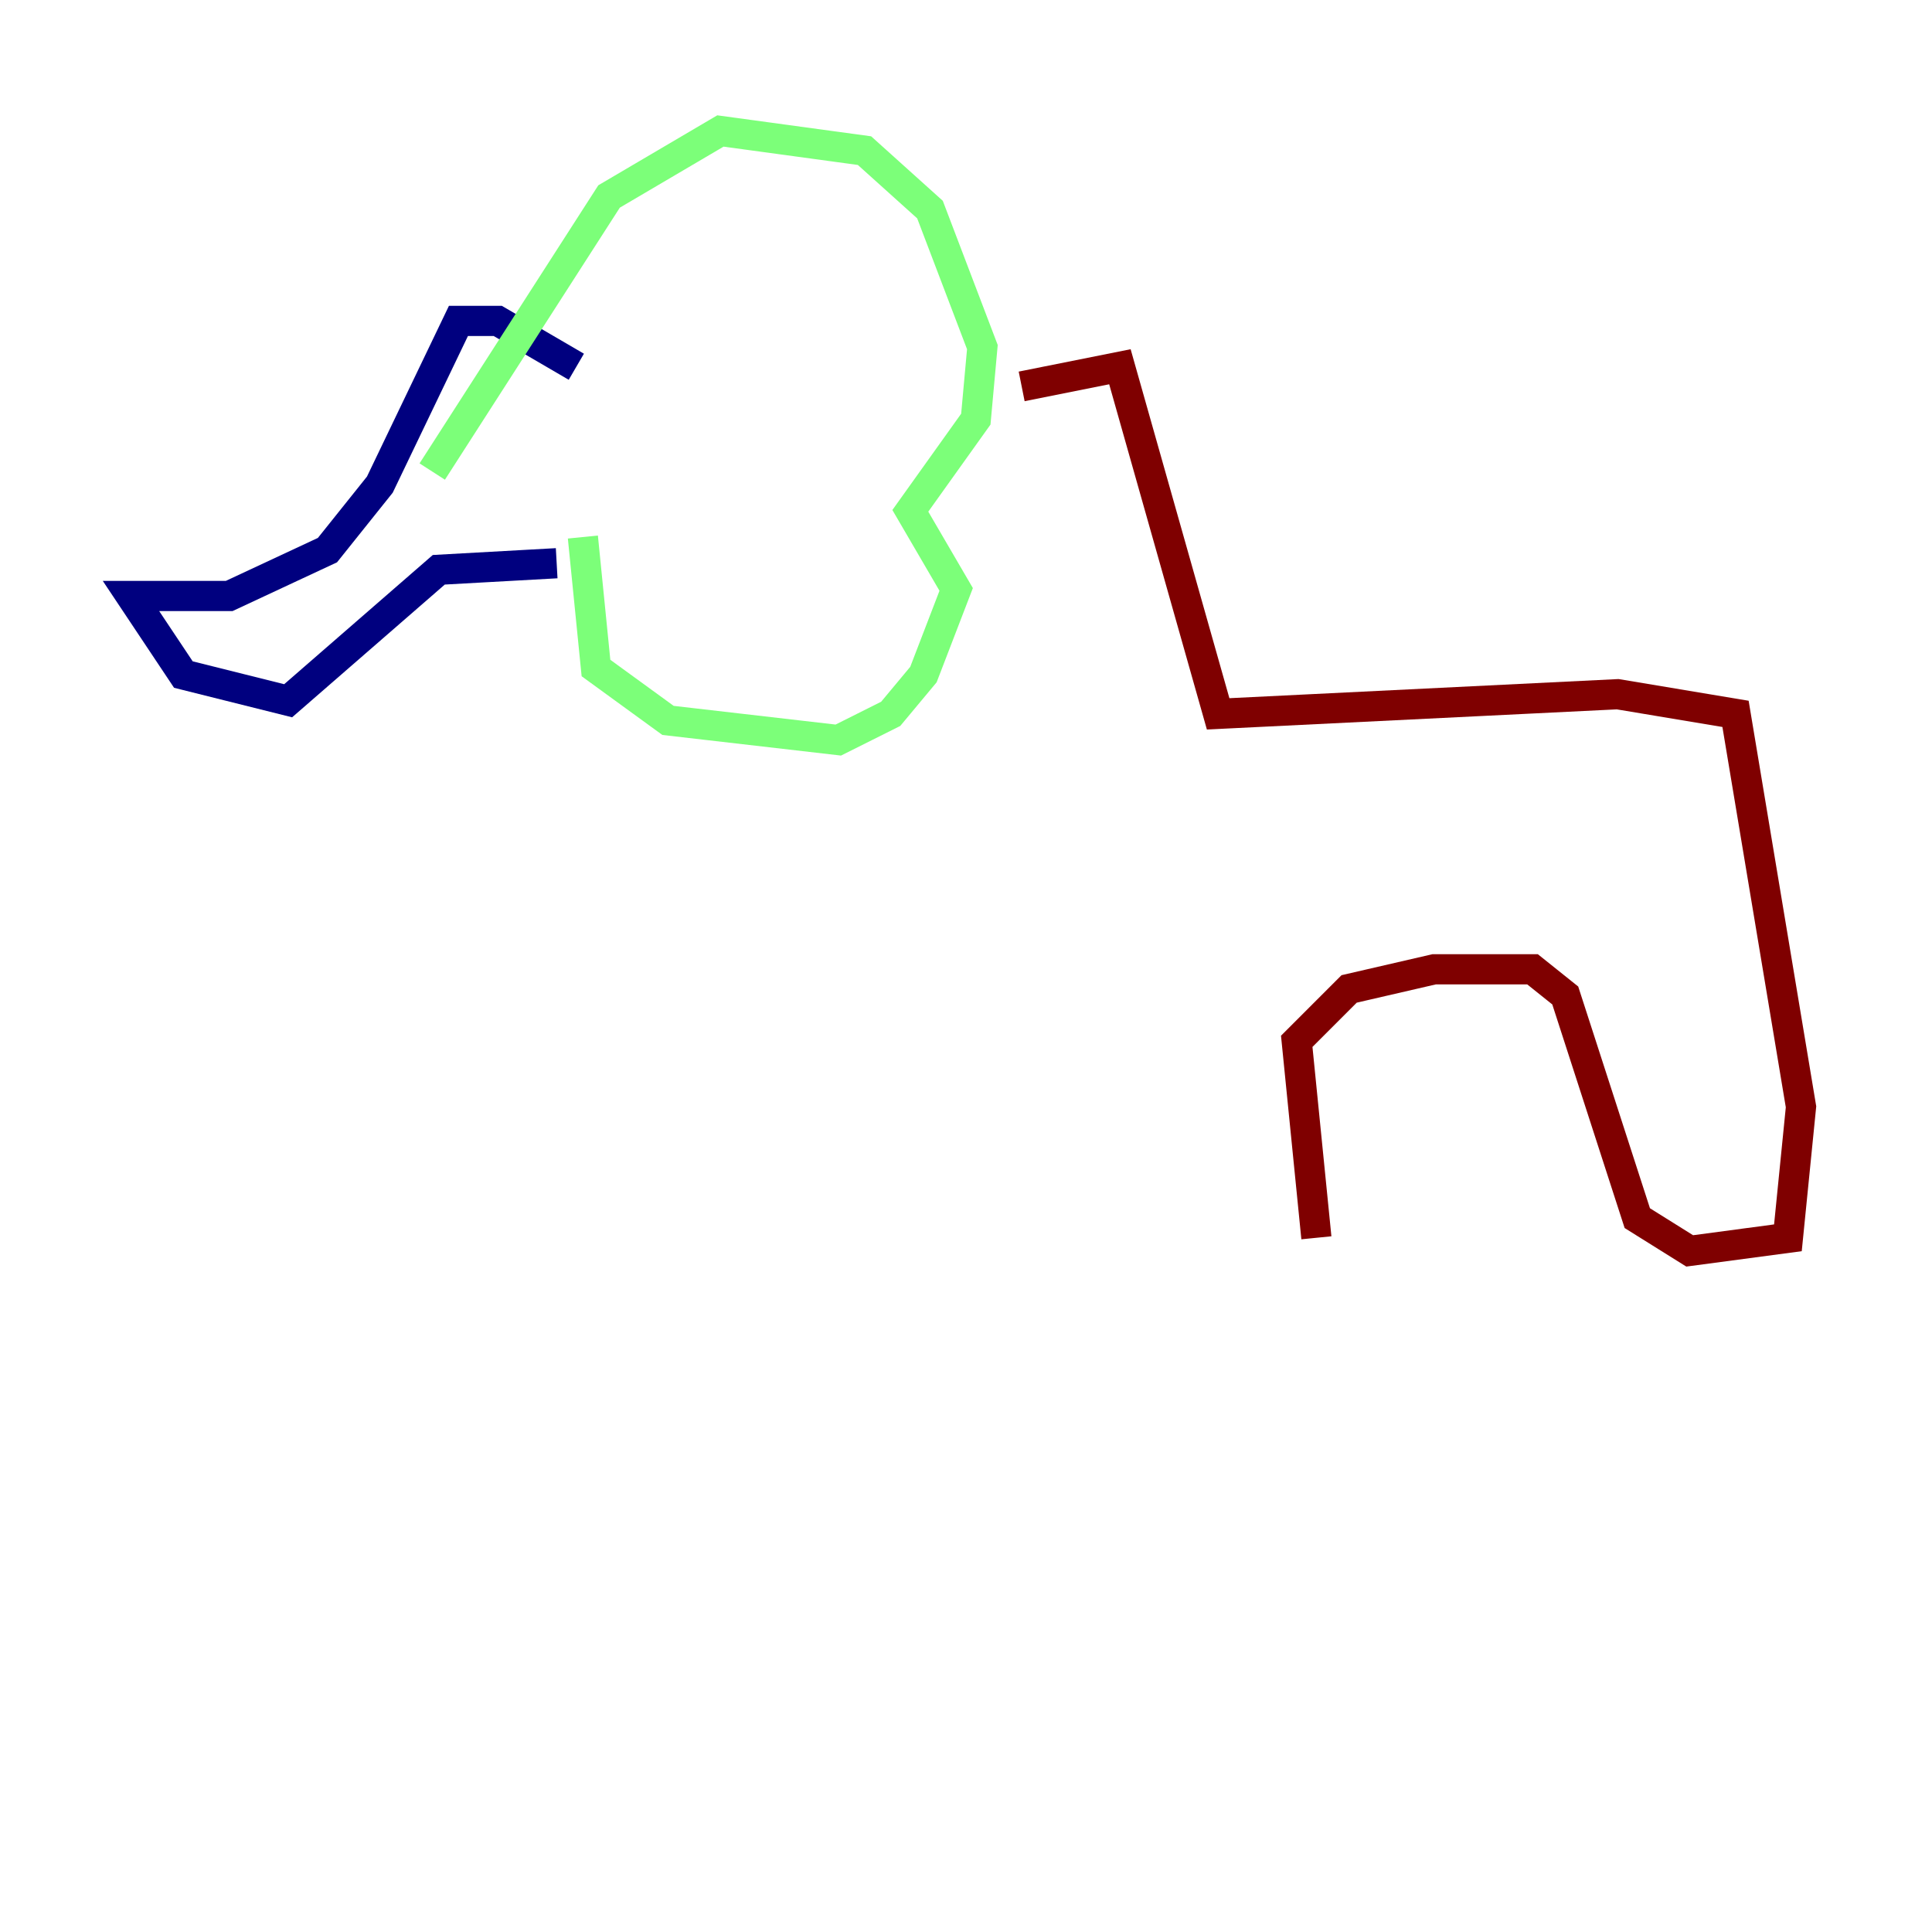 <?xml version="1.0" encoding="utf-8" ?>
<svg baseProfile="tiny" height="128" version="1.2" viewBox="0,0,128,128" width="128" xmlns="http://www.w3.org/2000/svg" xmlns:ev="http://www.w3.org/2001/xml-events" xmlns:xlink="http://www.w3.org/1999/xlink"><defs /><polyline fill="none" points="38.183,24.298 32.976,21.261 30.373,21.261 25.166,32.108 21.695,36.447 15.186,39.485 8.678,39.485 12.149,44.691 19.091,46.427 29.071,37.749 36.881,37.315" stroke="#00007f" stroke-width="2" /><polyline fill="none" points="38.617,35.58 39.485,44.258 44.258,47.729 55.539,49.031 59.01,47.295 61.18,44.691 63.349,39.051 60.312,33.844 64.651,27.77 65.085,22.997 61.614,13.885 57.275,9.98 47.729,8.678 40.352,13.017 28.637,31.241" stroke="#7cff79" stroke-width="2" /><polyline fill="none" points="67.688,25.6 74.197,24.298 80.705,47.295 107.173,45.993 114.983,47.295 119.322,73.329 118.454,82.007 111.946,82.875 108.475,80.705 103.702,65.953 101.532,64.217 95.024,64.217 89.383,65.519 85.912,68.99 87.214,82.007" stroke="#7f0000" stroke-width="2" /></svg>
